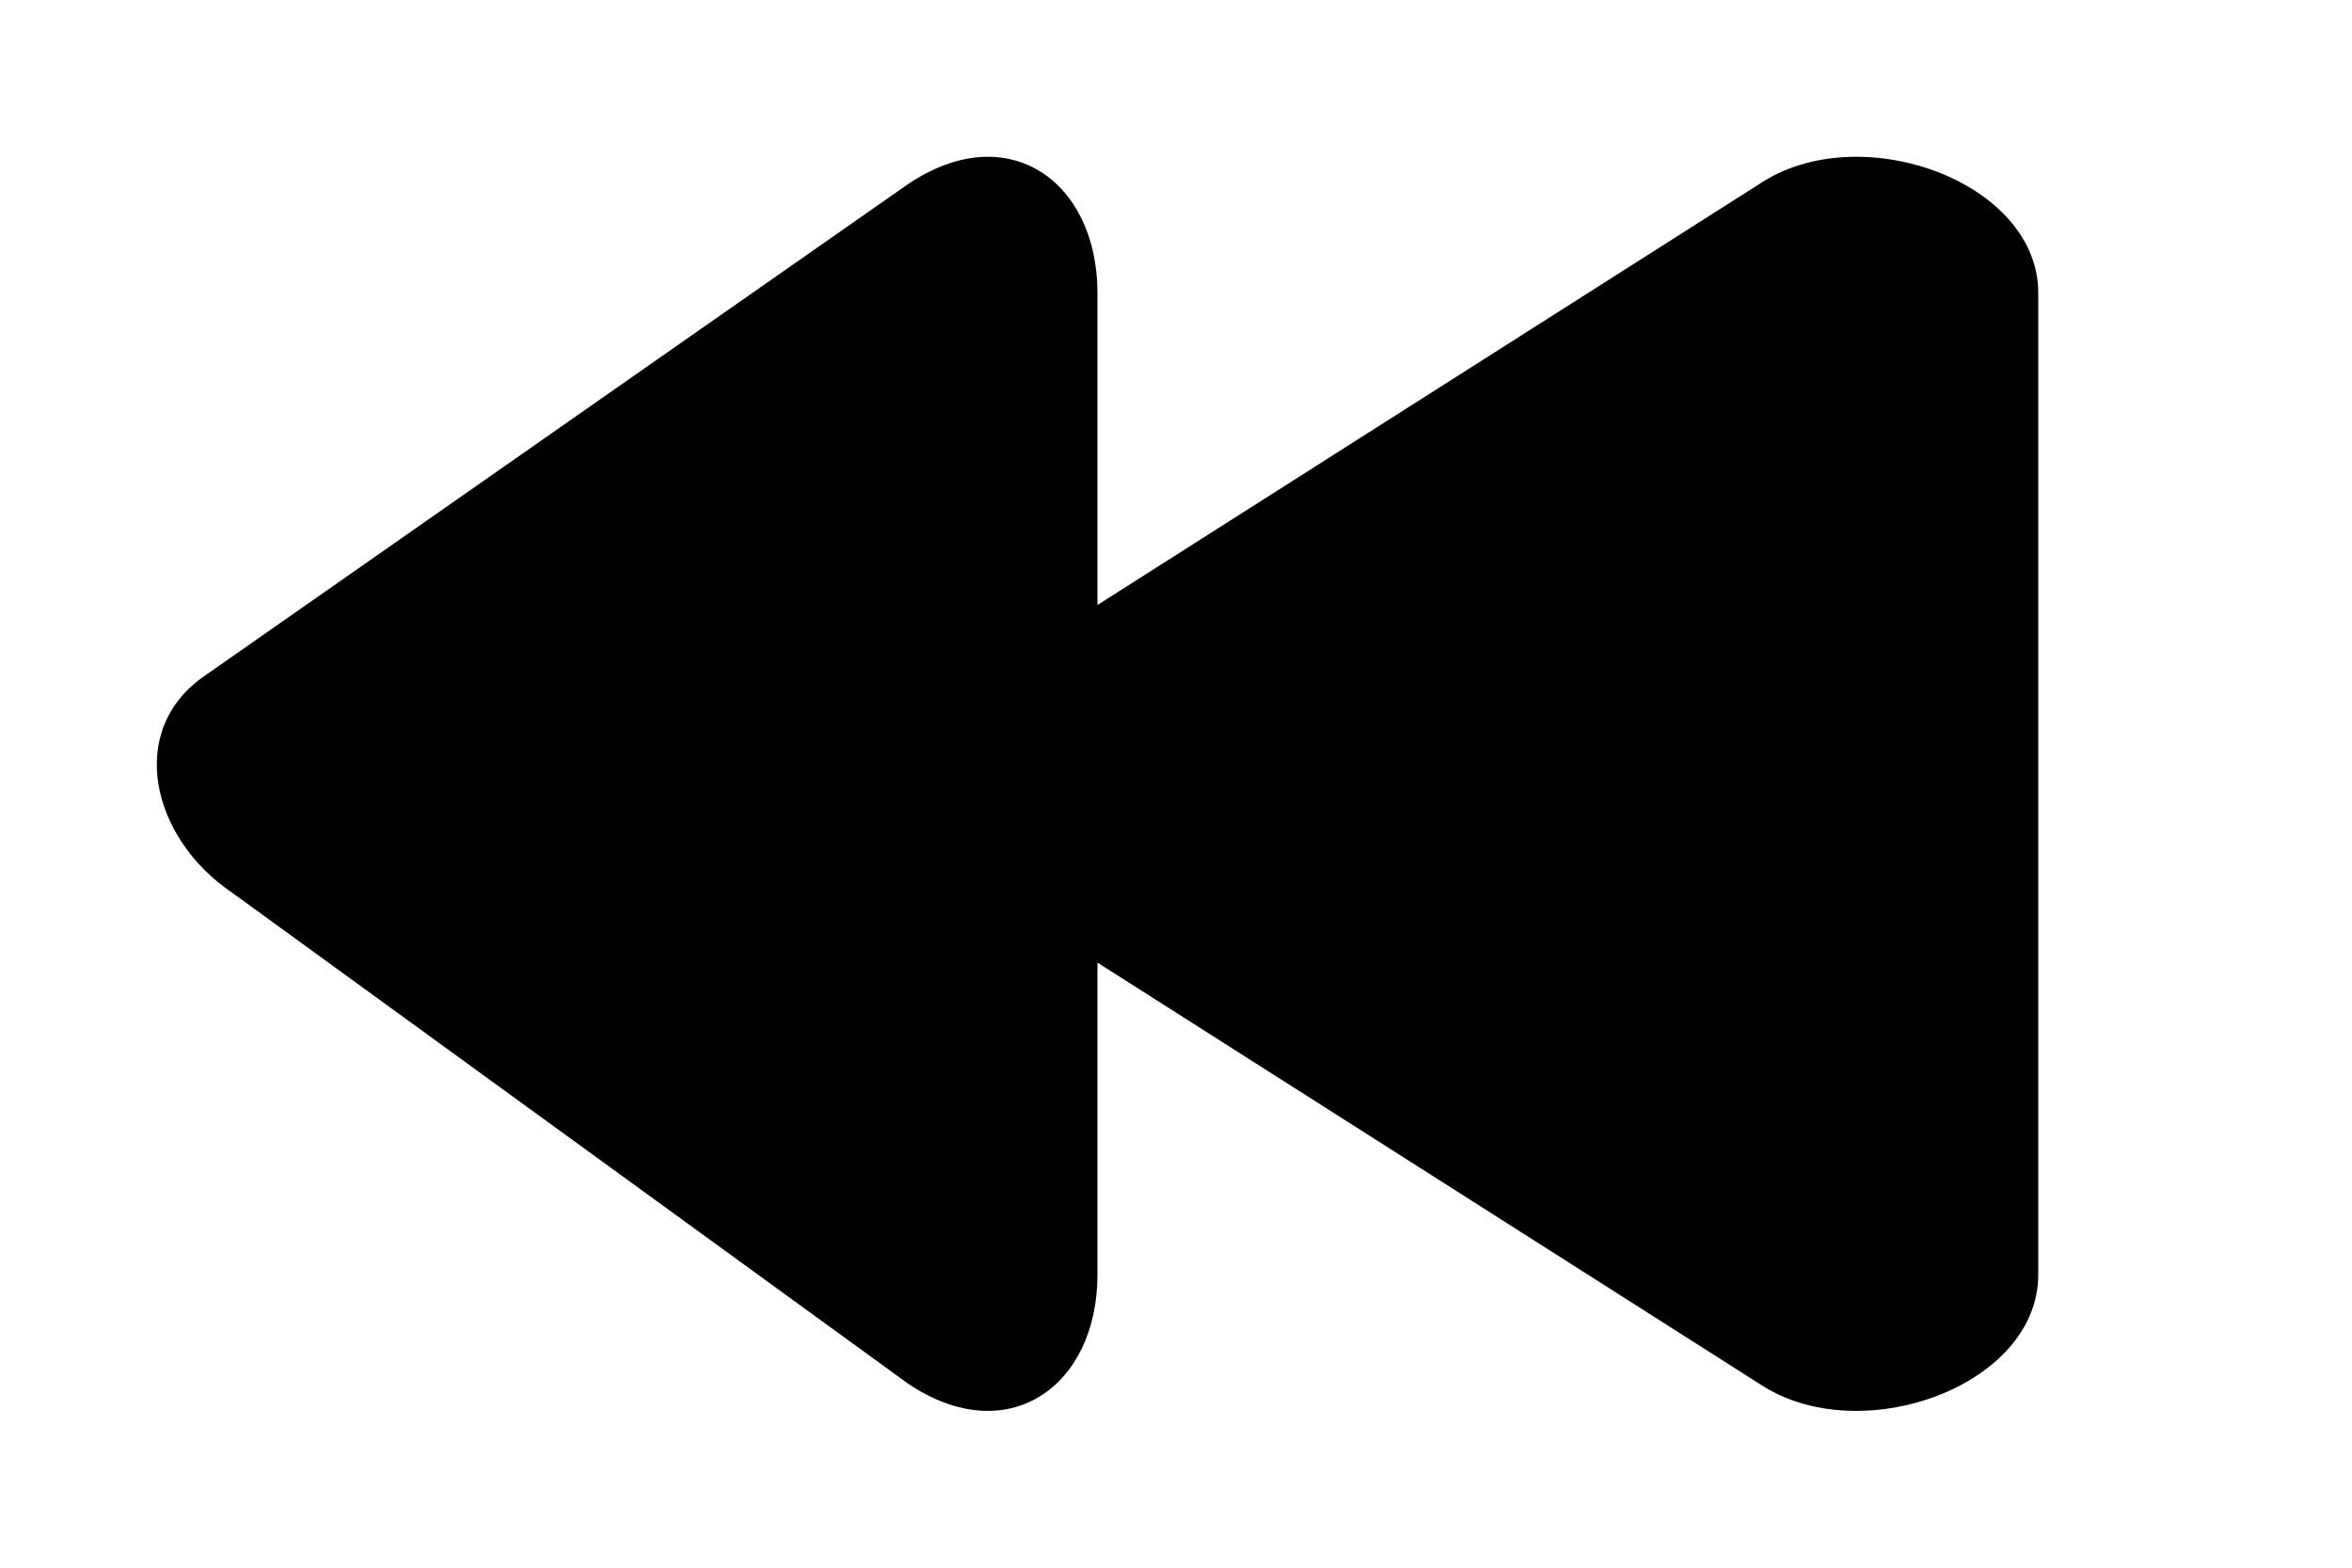 <!-- Generated by IcoMoon.io -->
<svg version="1.1" xmlns="http://www.w3.org/2000/svg" width="60" height="40" viewBox="0 0 60 40">
<title>mp-previous-1</title>
<path d="M51.996 7.473v25.052c0 2.856-4.58 4.488-7.124 2.776l-16.876-10.74v7.964c0 2.856-2.292 4.488-4.836 2.776l-17.244-12.528c-2.056-1.388-2.724-4.16-0.668-5.548l17.912-12.524c2.544-1.716 4.836-0.084 4.836 2.772v7.964l16.876-10.736c2.544-1.716 7.124-0.084 7.124 2.772z"></path>
</svg>
